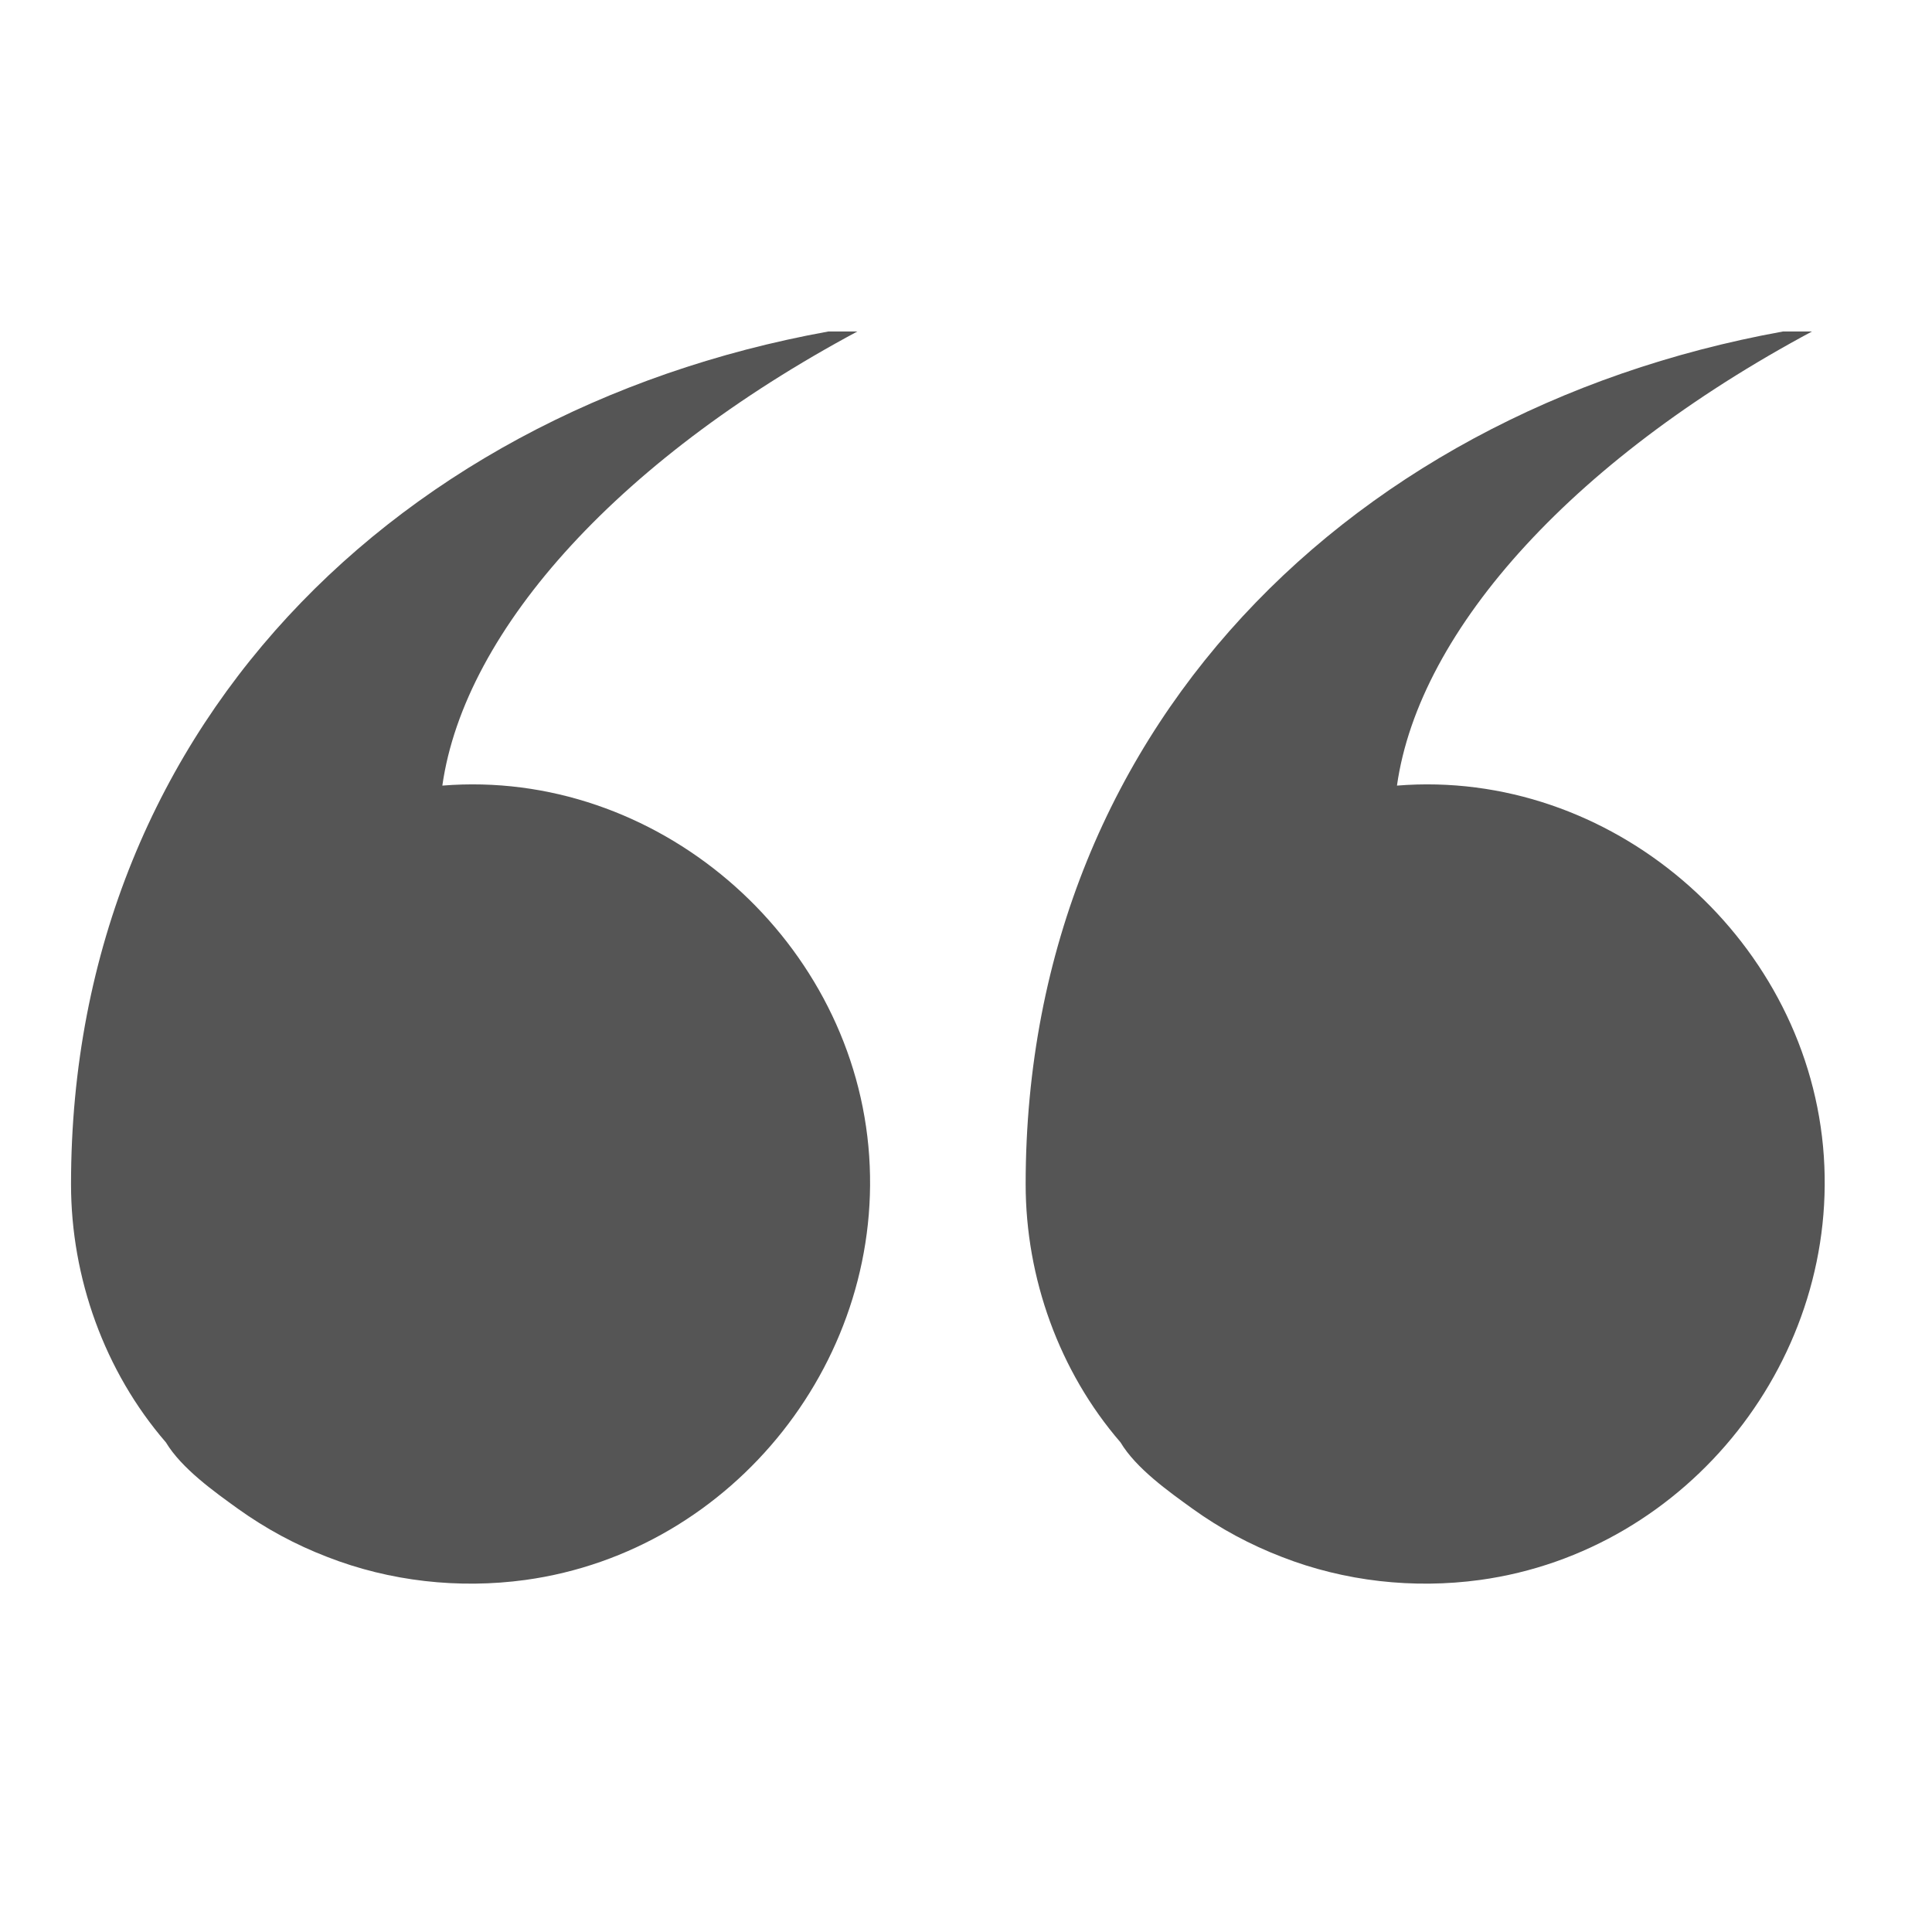 <svg xmlns="http://www.w3.org/2000/svg" xmlns:xlink="http://www.w3.org/1999/xlink" width="70" zoomAndPan="magnify" viewBox="0 0 52.5 52.5" height="70" preserveAspectRatio="xMidYMid meet" version="1.0"><defs><clipPath id="5c02526435"><path d="M 27 9.008 L 50 9.008 L 50 43.18 L 27 43.18 Z M 27 9.008 " clip-rule="nonzero"/></clipPath><clipPath id="cd1f5427d8"><path d="M 1.777 9.008 L 24 9.008 L 24 43.18 L 1.777 43.18 Z M 1.777 9.008 " clip-rule="nonzero"/></clipPath></defs><g clip-path="url(#5c02526435)"><path fill="#555555" d="M 27.871 32.18 C 27.871 19.414 37.309 10.578 49.586 8.824 C 42.824 12.359 38.562 17.094 37.961 21.348 C 43.754 20.879 49 25.402 49.539 31.152 C 50.07 36.863 45.906 42.152 40.215 42.934 C 38.41 43.18 36.535 42.973 34.836 42.309 C 33.973 41.977 33.164 41.543 32.414 41.004 C 31.758 40.531 30.871 39.902 30.449 39.195 C 28.781 37.266 27.871 34.723 27.871 32.18 Z M 27.871 32.18 " fill-opacity="1" fill-rule="nonzero"/></g><g clip-path="url(#cd1f5427d8)"><path fill="#555555" d="M 1.93 32.18 C 1.93 19.414 11.367 10.578 23.645 8.824 C 16.887 12.359 12.625 17.094 12.02 21.348 C 17.816 20.879 23.062 25.402 23.598 31.152 C 24.129 36.863 19.965 42.152 14.273 42.934 C 12.469 43.18 10.594 42.973 8.895 42.309 C 8.031 41.977 7.227 41.543 6.473 41.004 C 5.816 40.531 4.934 39.902 4.508 39.195 C 2.84 37.266 1.93 34.723 1.93 32.18 Z M 1.93 32.18 " fill-opacity="1" fill-rule="nonzero"/></g></svg>